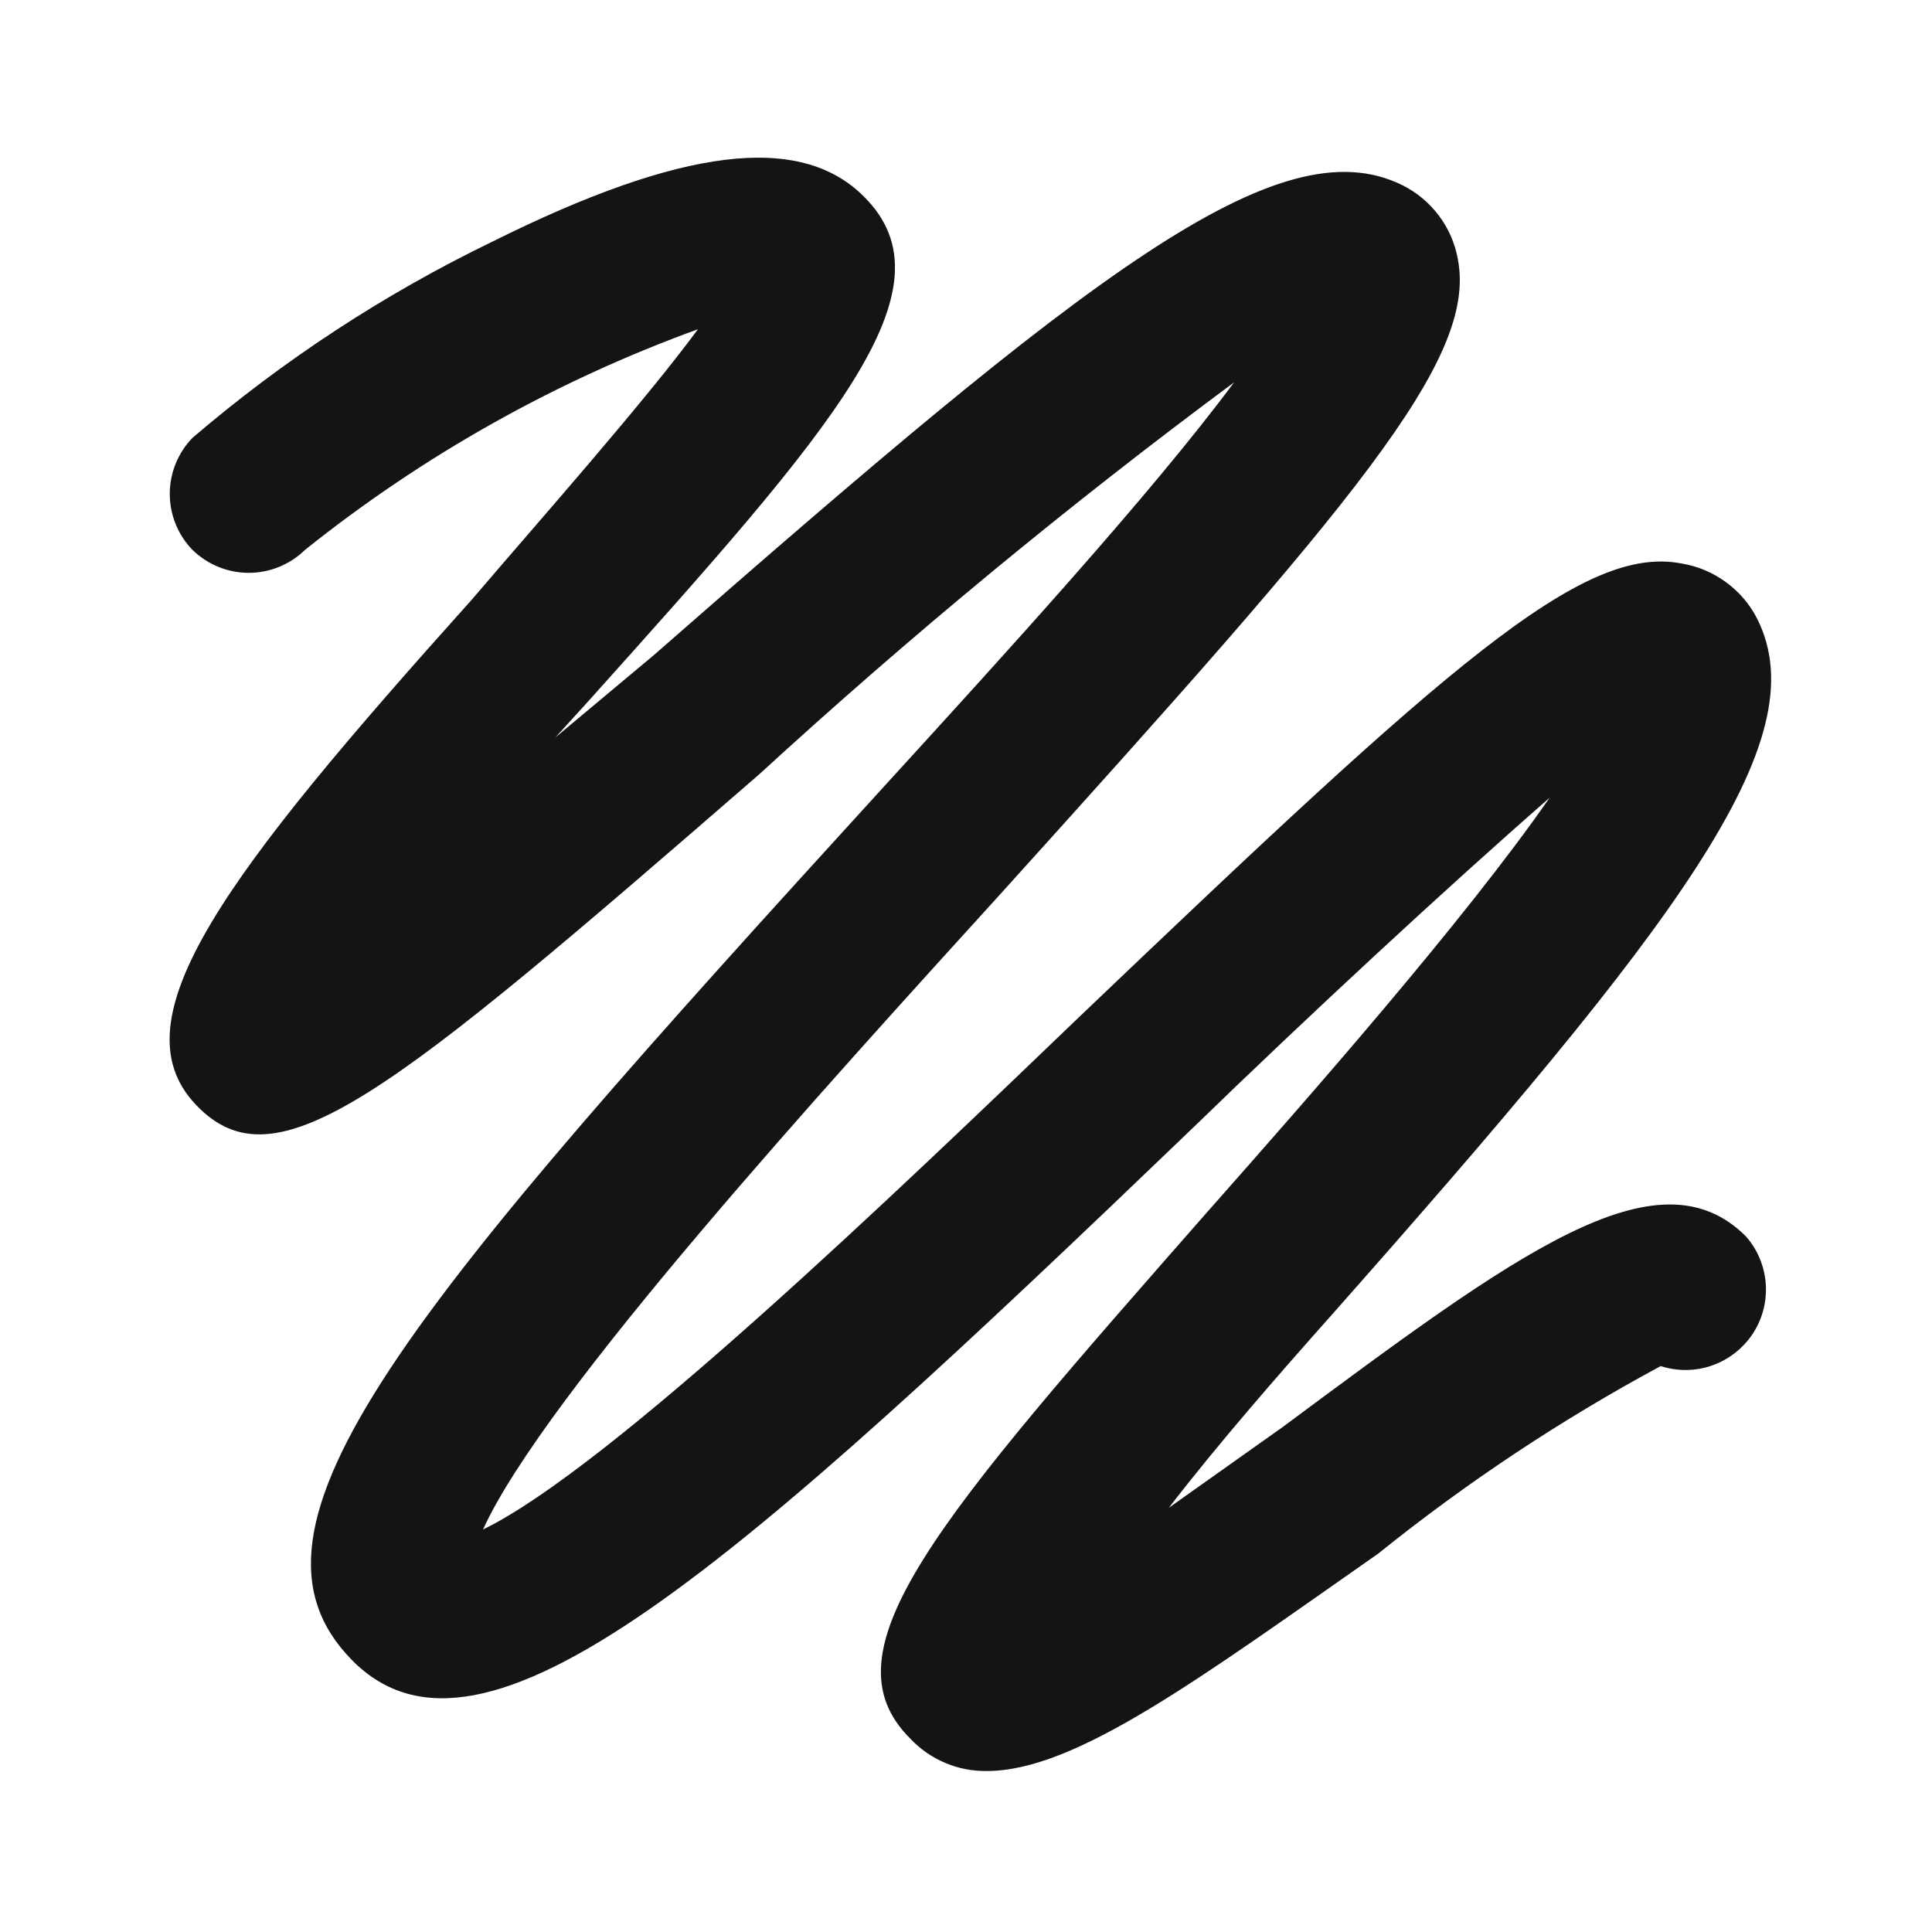 <svg width="24" height="24" viewBox="0 0 24 24" fill="none" xmlns="http://www.w3.org/2000/svg">
<path d="M12.26 22C12.083 22.003 11.907 21.969 11.743 21.9C11.579 21.831 11.432 21.729 11.31 21.6C10.21 20.51 11.62 18.9 15.02 15.03C16.24 13.65 18.18 11.45 19.25 9.91C18 11 16.23 12.64 14.83 14C9.11 19.49 6 22.28 4.37 20.62C2.74 18.96 5.06 16.26 11 9.75C12.46 8.15 14.29 6.15 15.33 4.75C13.28 6.27 11.311 7.896 9.43 9.62C4.82 13.62 3.43 14.78 2.43 13.72C1.43 12.66 2.8 10.86 5.86 7.45C6.74 6.42 8 5 8.67 4.09C6.905 4.731 5.256 5.657 3.79 6.83C3.603 7.013 3.352 7.116 3.09 7.116C2.828 7.116 2.577 7.013 2.39 6.83C2.21 6.644 2.109 6.395 2.109 6.135C2.109 5.876 2.21 5.627 2.39 5.44C3.523 4.47 4.777 3.65 6.12 3C8.47 1.83 9.94 1.65 10.73 2.44C11.89 3.59 10.36 5.31 7.3 8.72L6.9 9.16L8.12 8.14C13.53 3.4 15.88 1.54 17.42 2.3C17.599 2.389 17.754 2.519 17.874 2.678C17.994 2.838 18.075 3.024 18.11 3.22C18.35 4.47 16.84 6.22 12.46 11.07C10.27 13.48 6.76 17.33 6 19C7.57 18.24 11.17 14.78 13.42 12.62C18 8.25 19.65 6.76 20.89 7C21.09 7.033 21.279 7.113 21.442 7.233C21.606 7.353 21.739 7.509 21.83 7.69C22.59 9.21 20.83 11.49 16.52 16.36C15.87 17.09 15.12 17.95 14.52 18.73L15.93 17.73C18.84 15.57 20.59 14.26 21.69 15.36C21.834 15.525 21.92 15.732 21.935 15.95C21.95 16.169 21.893 16.386 21.773 16.569C21.652 16.751 21.476 16.889 21.269 16.962C21.063 17.035 20.838 17.037 20.63 16.97C19.391 17.637 18.216 18.418 17.12 19.3C14.89 20.86 13.36 22 12.26 22Z" fill="#141414"/>
</svg>
